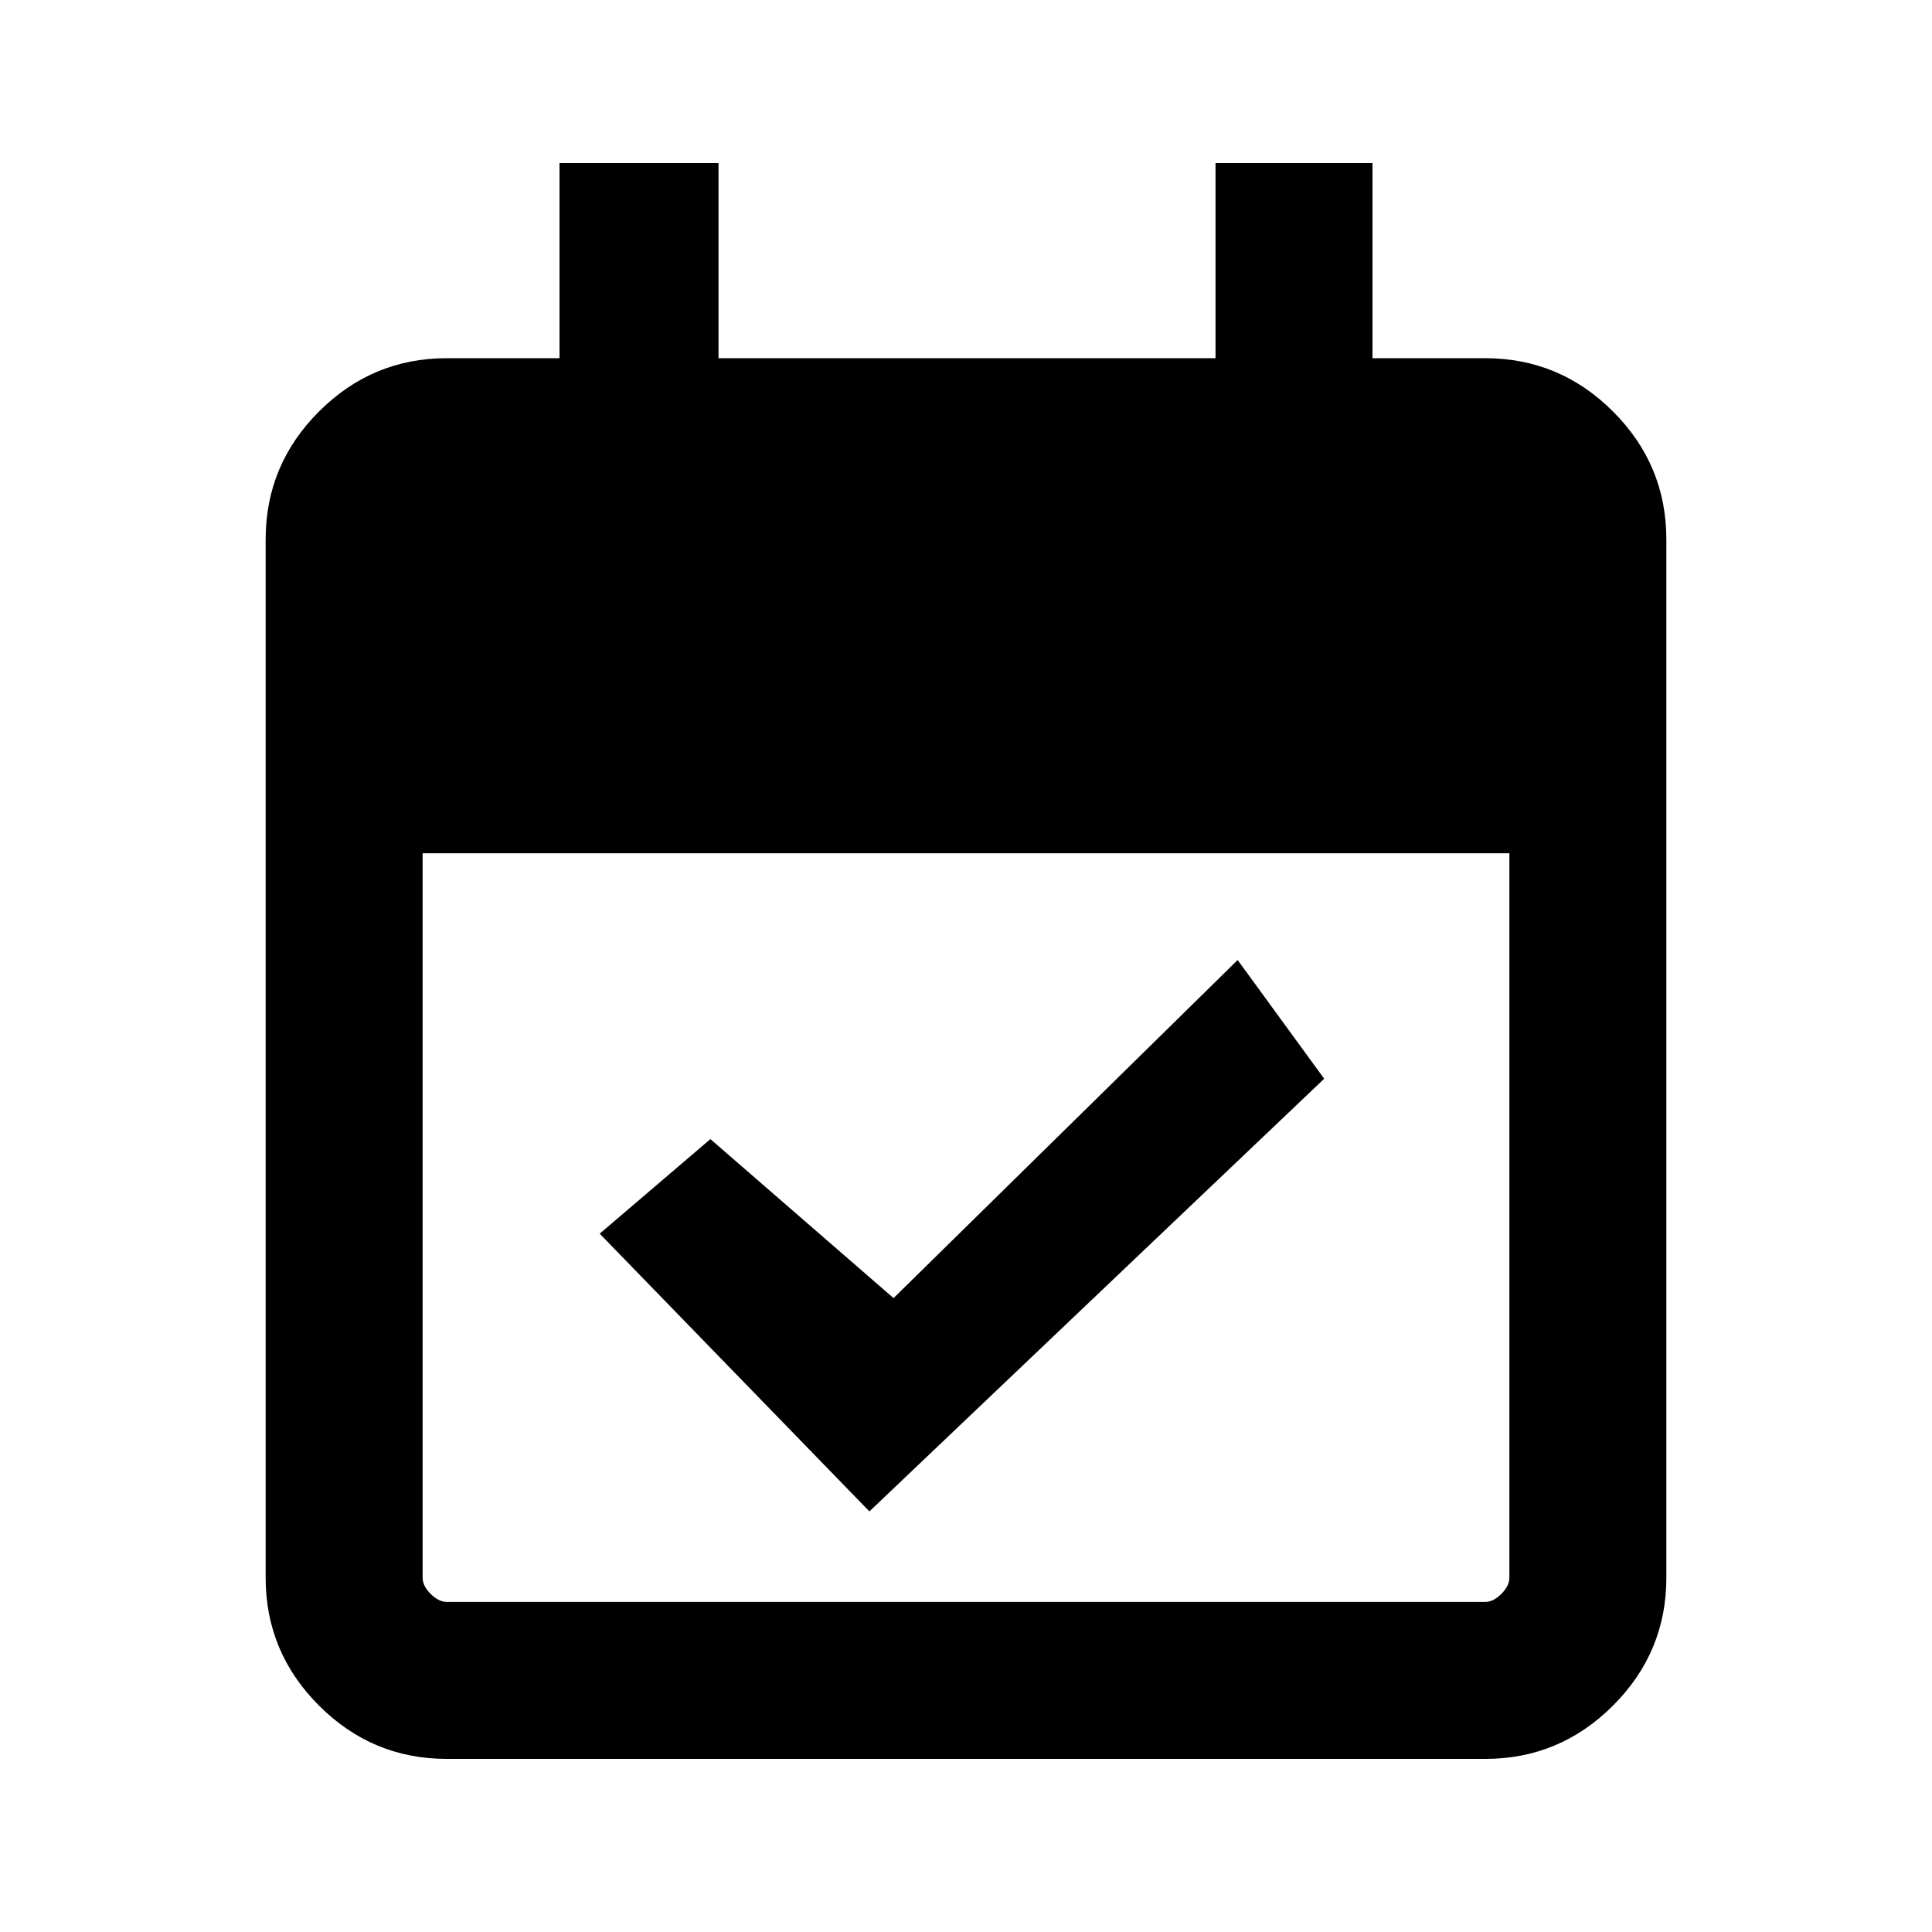 <svg xmlns="http://www.w3.org/2000/svg" height="20" width="20"><path d="M13.708 11.167 9 15.646l-2.792-2.875 1.146-.979 1.896 1.646 3.562-3.5Zm-9.083 7.041q-.771 0-1.323-.552-.552-.552-.552-1.323V5.583q0-.771.552-1.323.552-.552 1.323-.552h1.167v-2.02h1.646v2.02h5.145v-2.02h1.625v2.02h1.167q.771 0 1.323.552.552.552.552 1.323v10.75q0 .771-.552 1.323-.552.552-1.323.552Zm0-1.625h10.75q.083 0 .167-.083.083-.083.083-.167v-7.5H4.375v7.5q0 .084.083.167.084.083.167.083Z"/></svg>